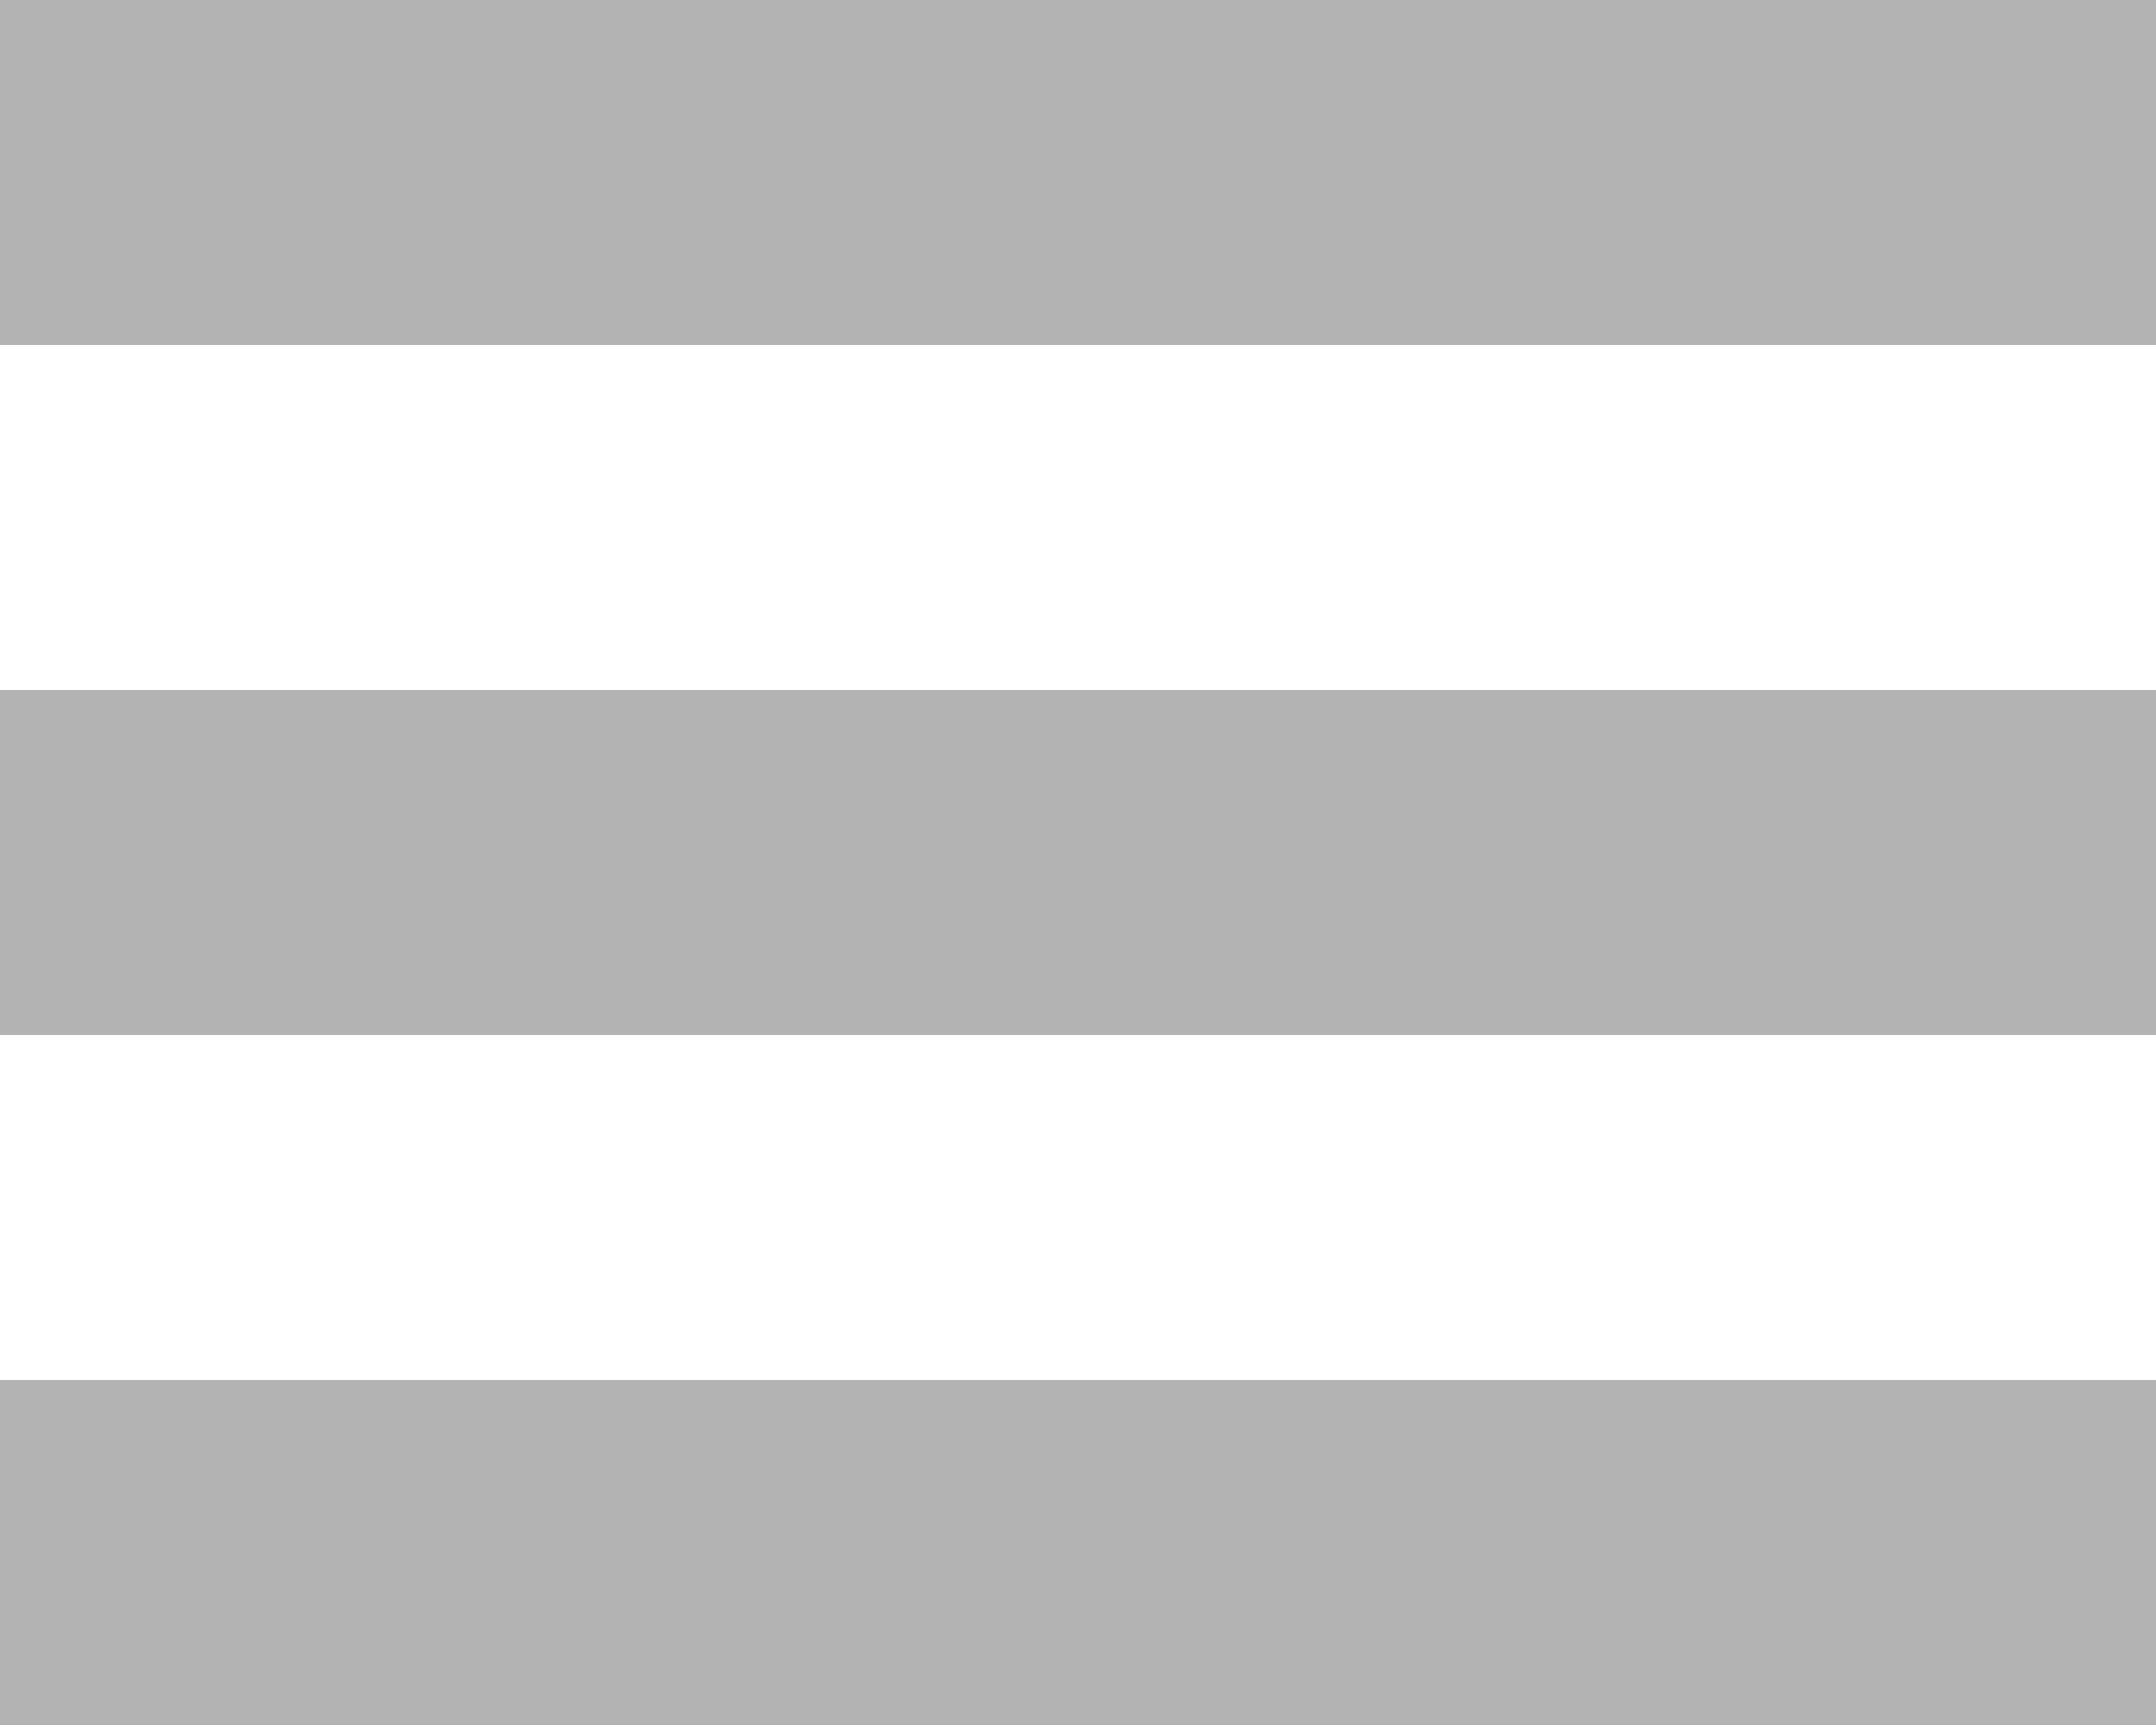 <svg xmlns="http://www.w3.org/2000/svg" viewBox="0 0 100 80"><defs><style>.cls-1{fill:#b3b3b3;}</style></defs><title>Asset 20</title><g id="Layer_2" data-name="Layer 2"><g id="layout"><rect class="cls-1" width="100" height="16"/><rect class="cls-1" y="32" width="100" height="16"/><rect class="cls-1" y="64" width="100" height="16"/></g></g></svg>